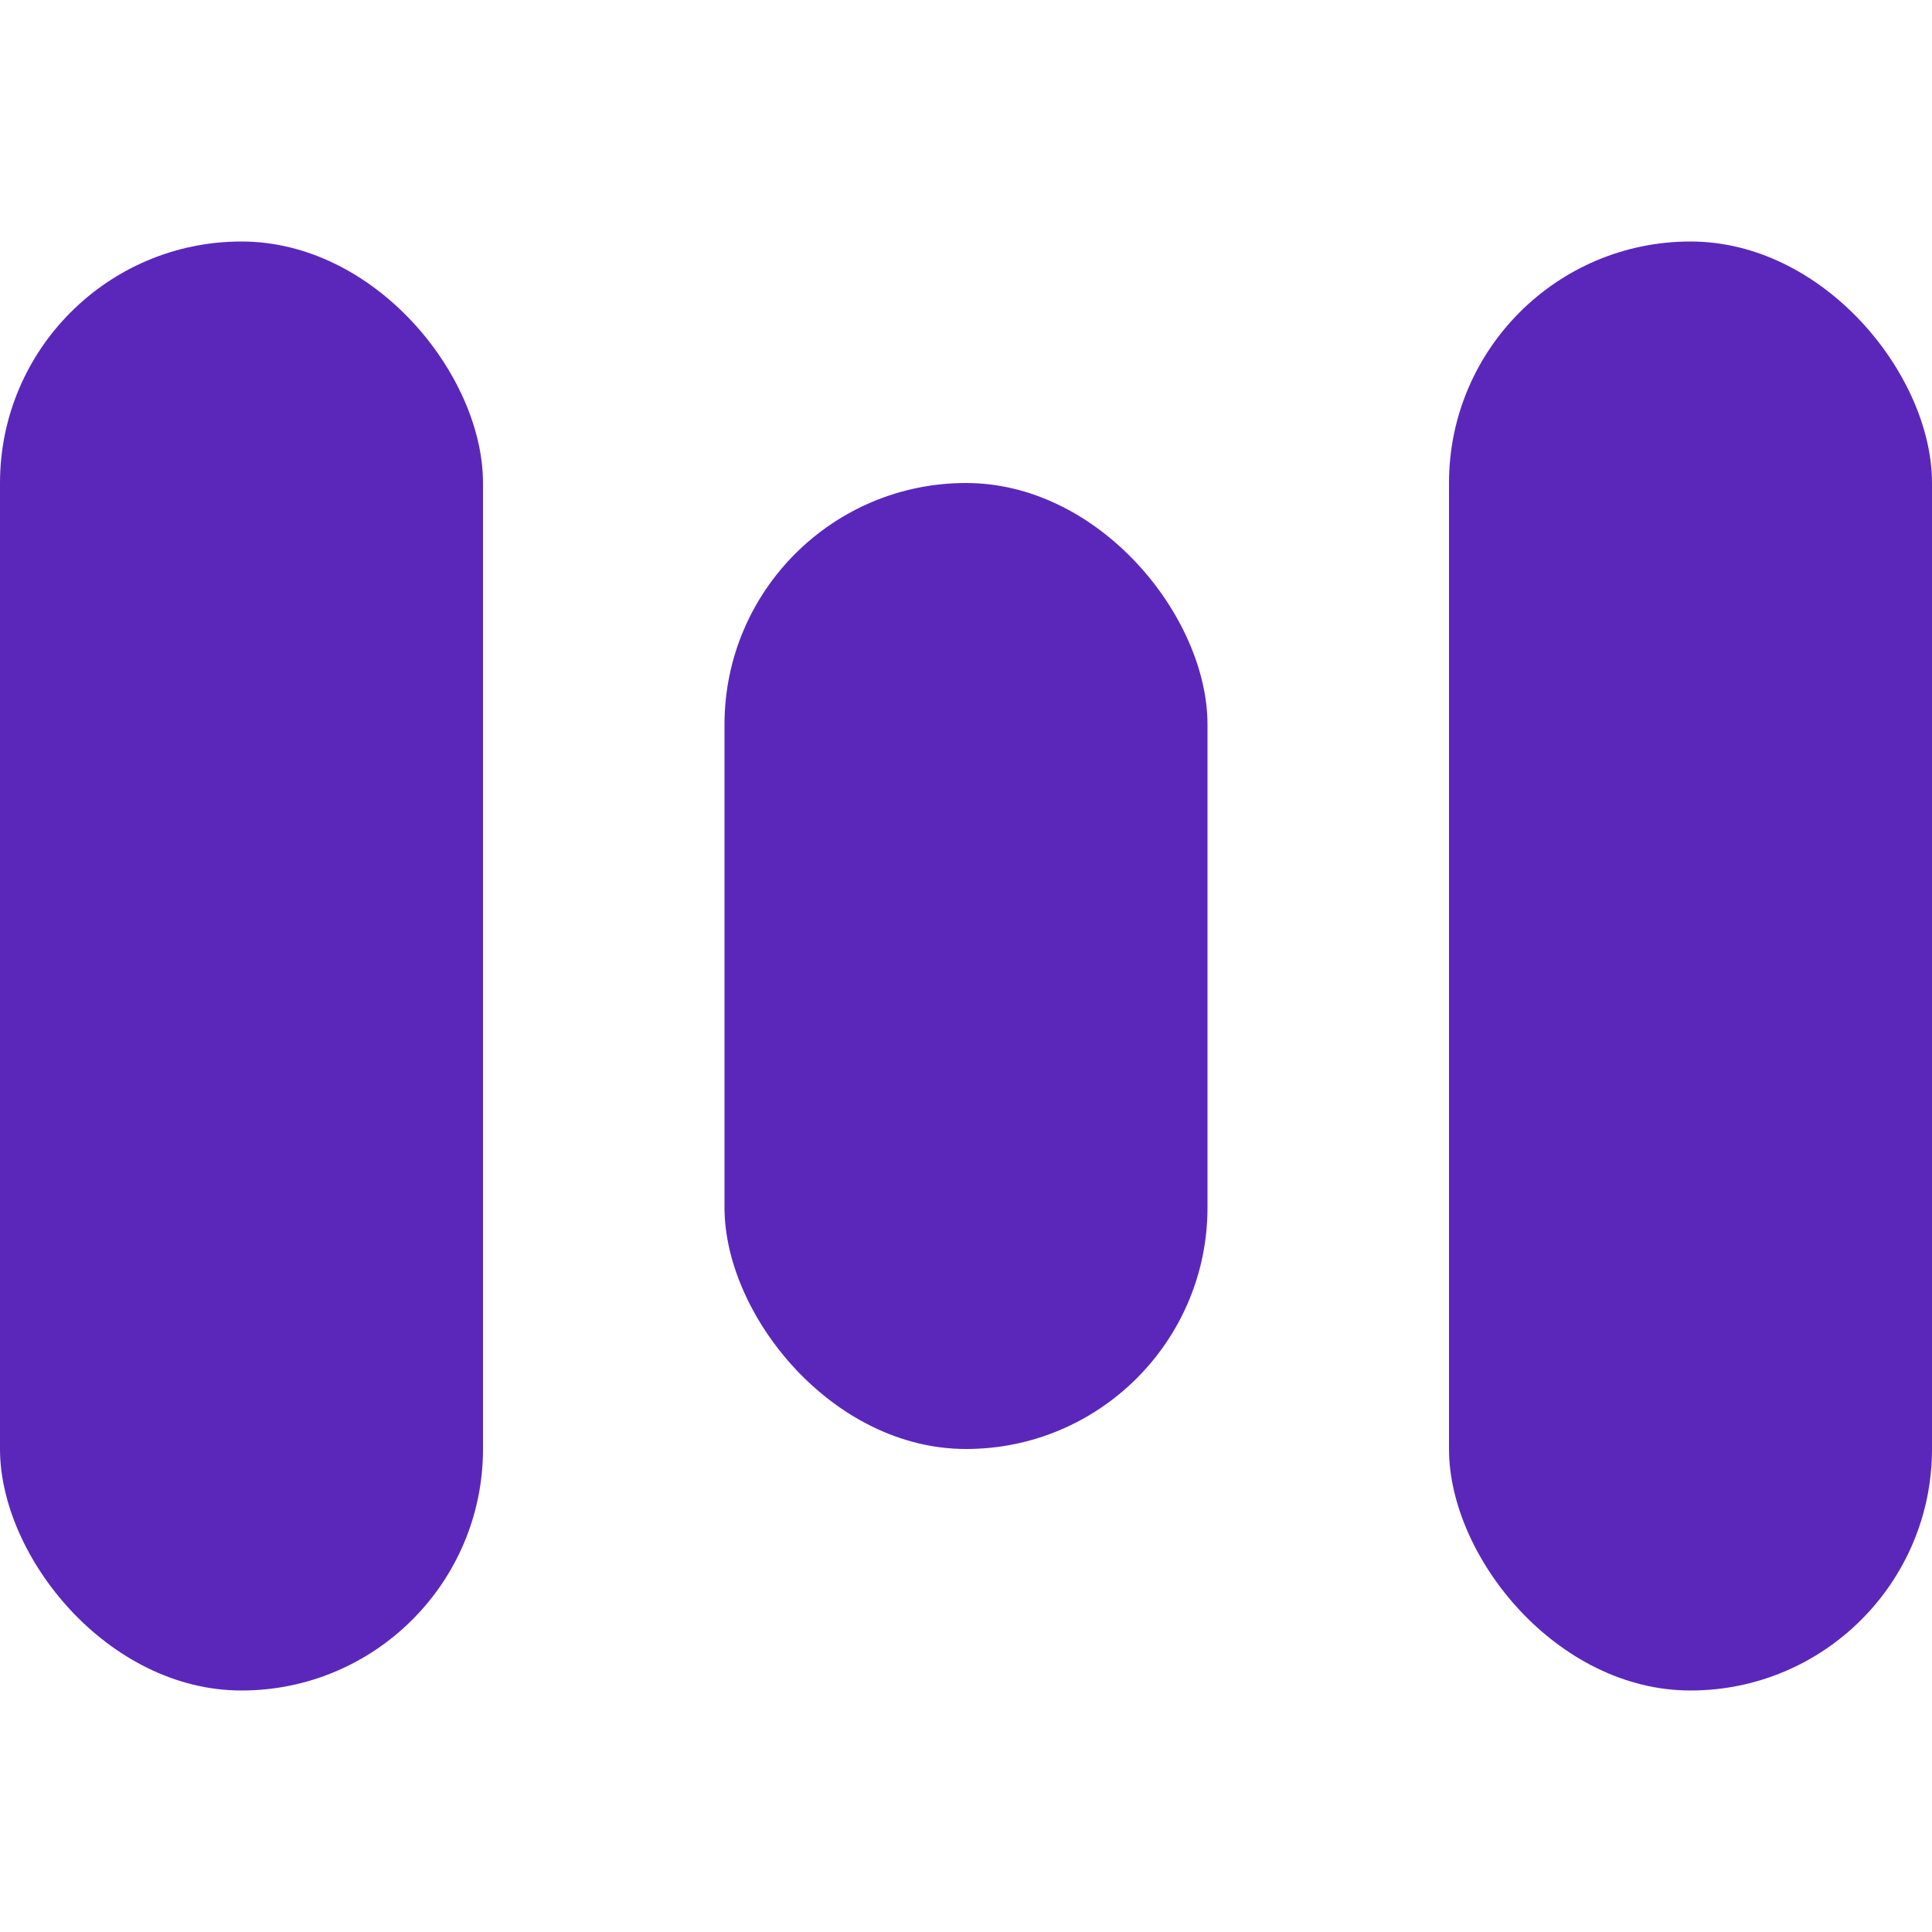 <svg width="144" height="144" viewBox="0 0 144 144" fill="none" xmlns="http://www.w3.org/2000/svg">
<rect y="18" width="36" height="108" rx="18" fill="#5B27BB"/>
<rect x="54" y="36" width="36" height="72" rx="18" fill="#5B27BB"/>
<rect x="108" y="18" width="36" height="108" rx="18" fill="#5B27BB"/>
</svg>
